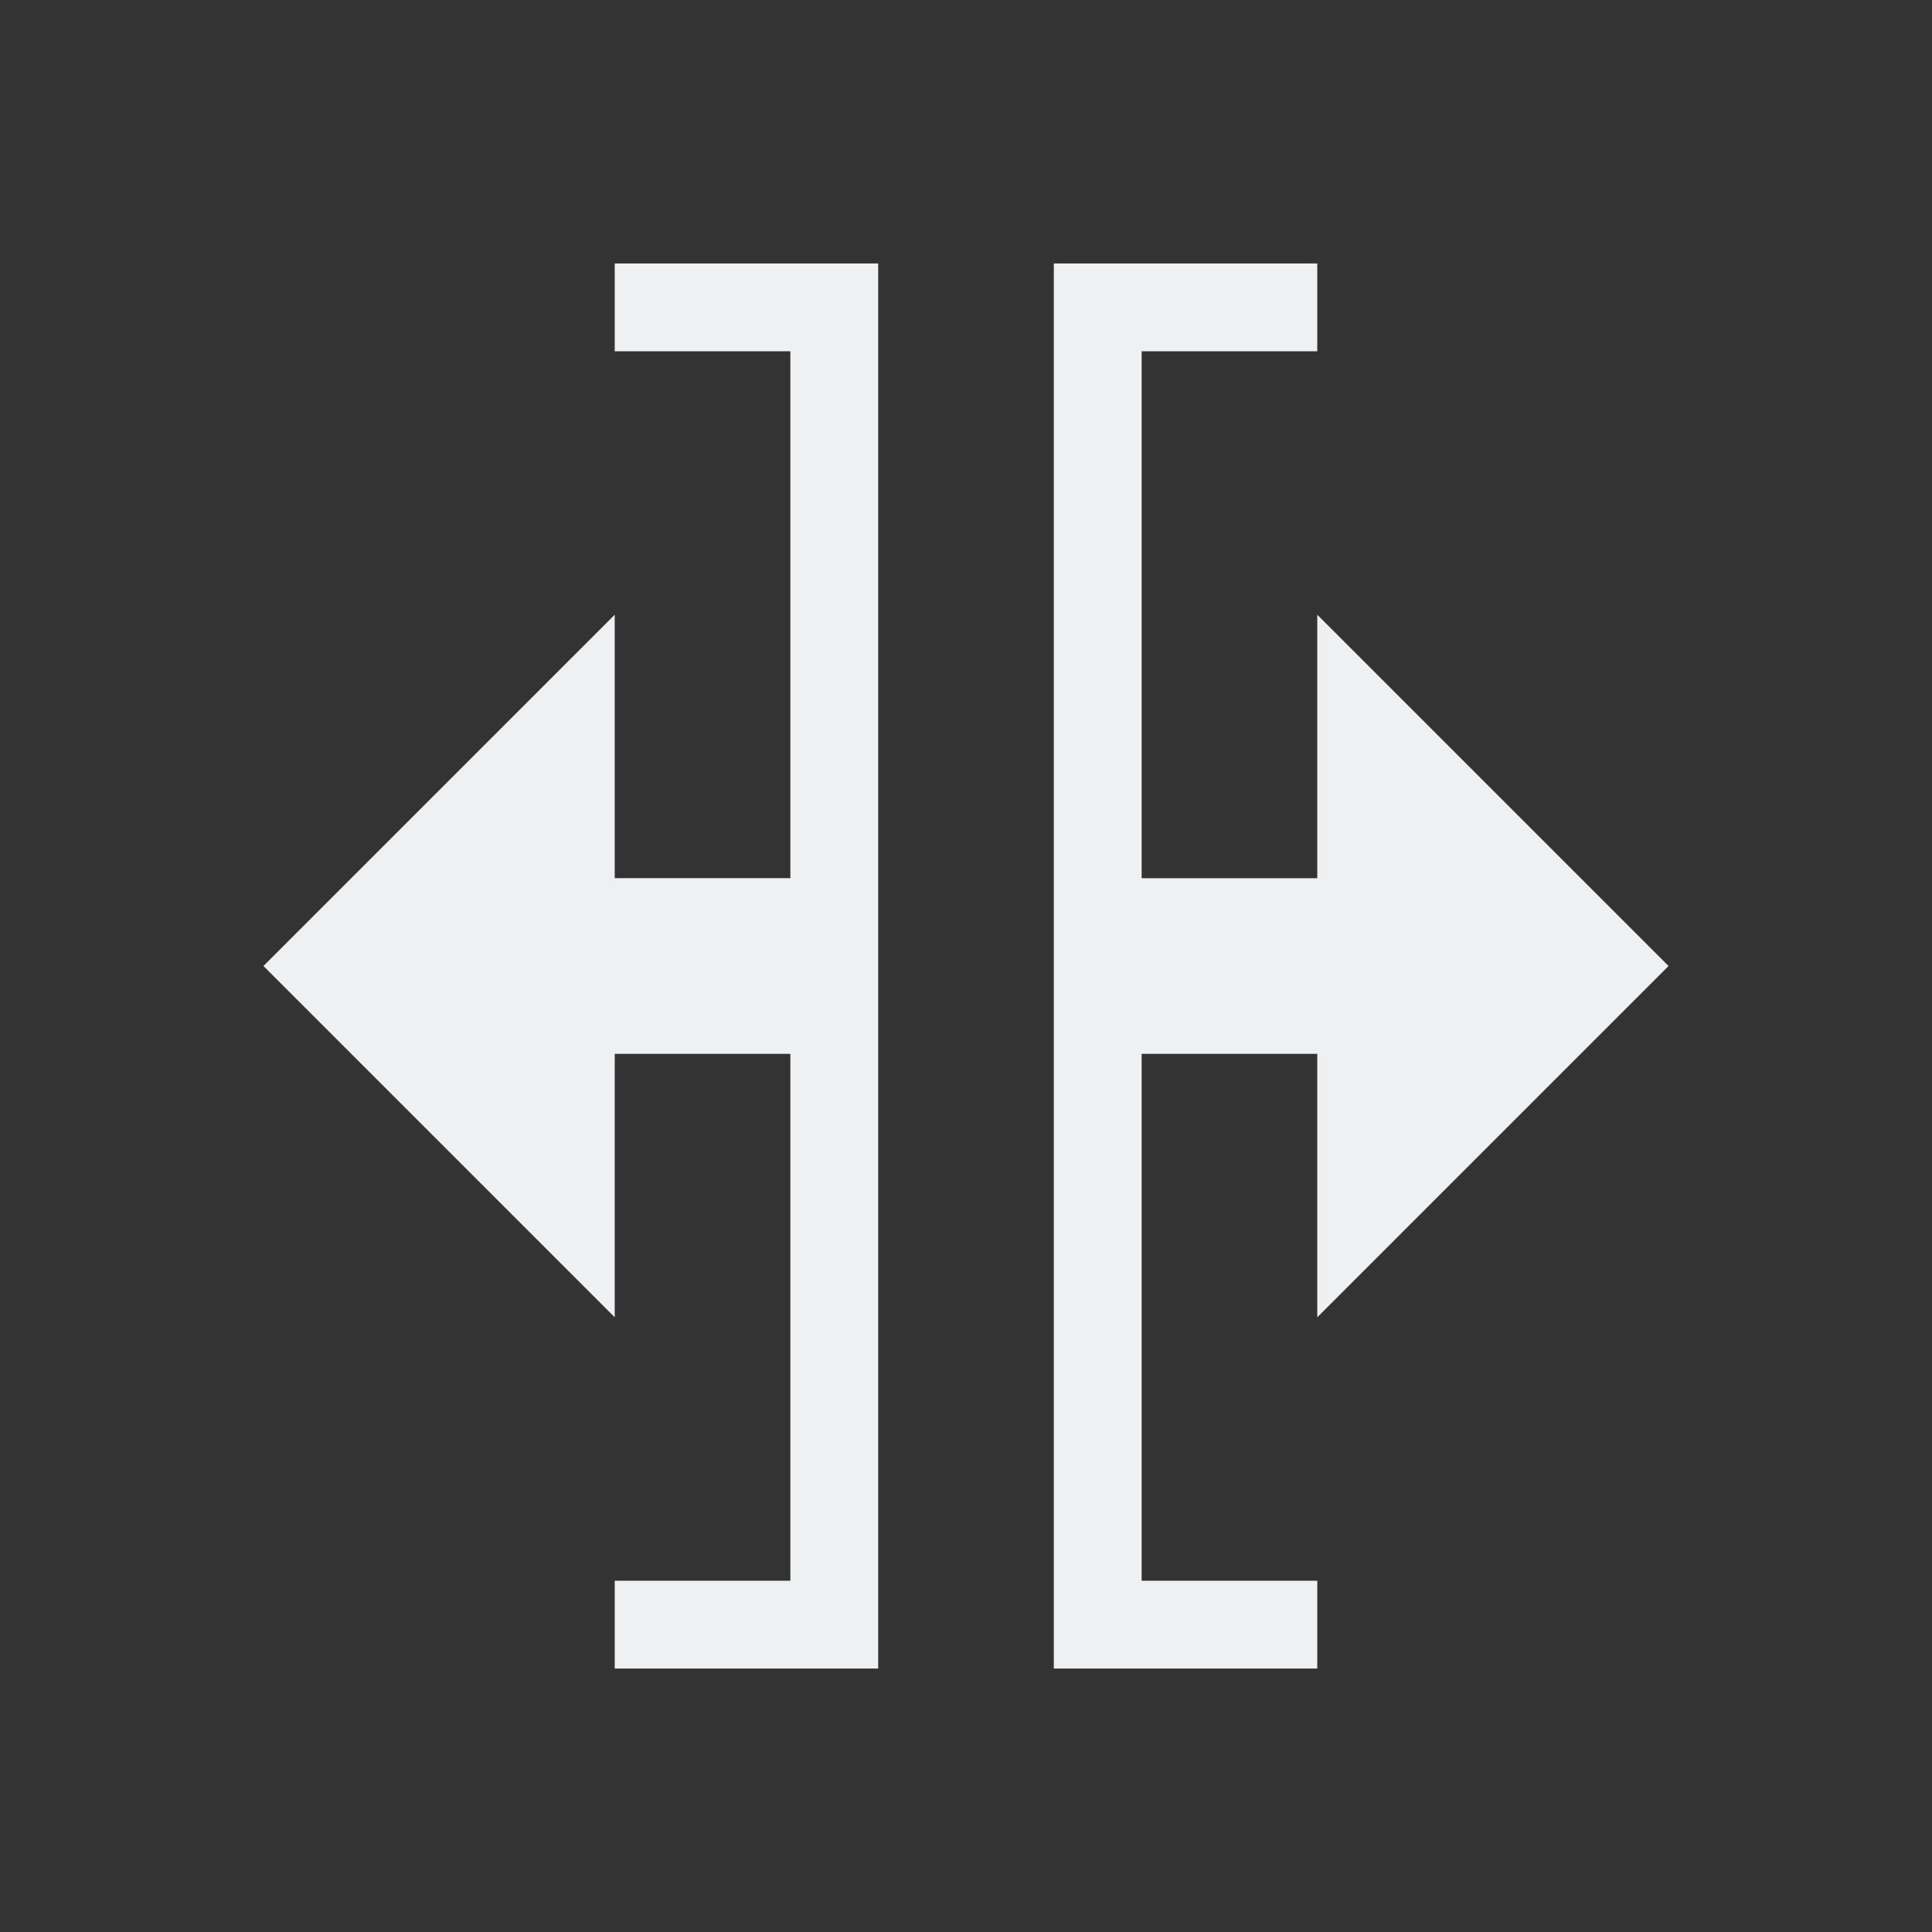 <svg version="1.1" viewBox="0 0 22 22" xmlns="http://www.w3.org/2000/svg">
    <rect x="0" y="0" width="22" height="22" fill="#333333" stroke="none"/>
    <style id="current-color-scheme" type="text/css">.ColorScheme-Text { fill:#eff0f1; }</style>
    <path class="ColorScheme-Text" d="m7 3v1h2v6h-2v-3l-4 4 4 4v-3h2v6h-2v1h3v-16h-3z"/>
    <path class="ColorScheme-Text" d="m12 3v16h3v-1h-2v-6h2v3l4-4-4-4v3h-2v-6h2v-1h-3z"/>
</svg>
